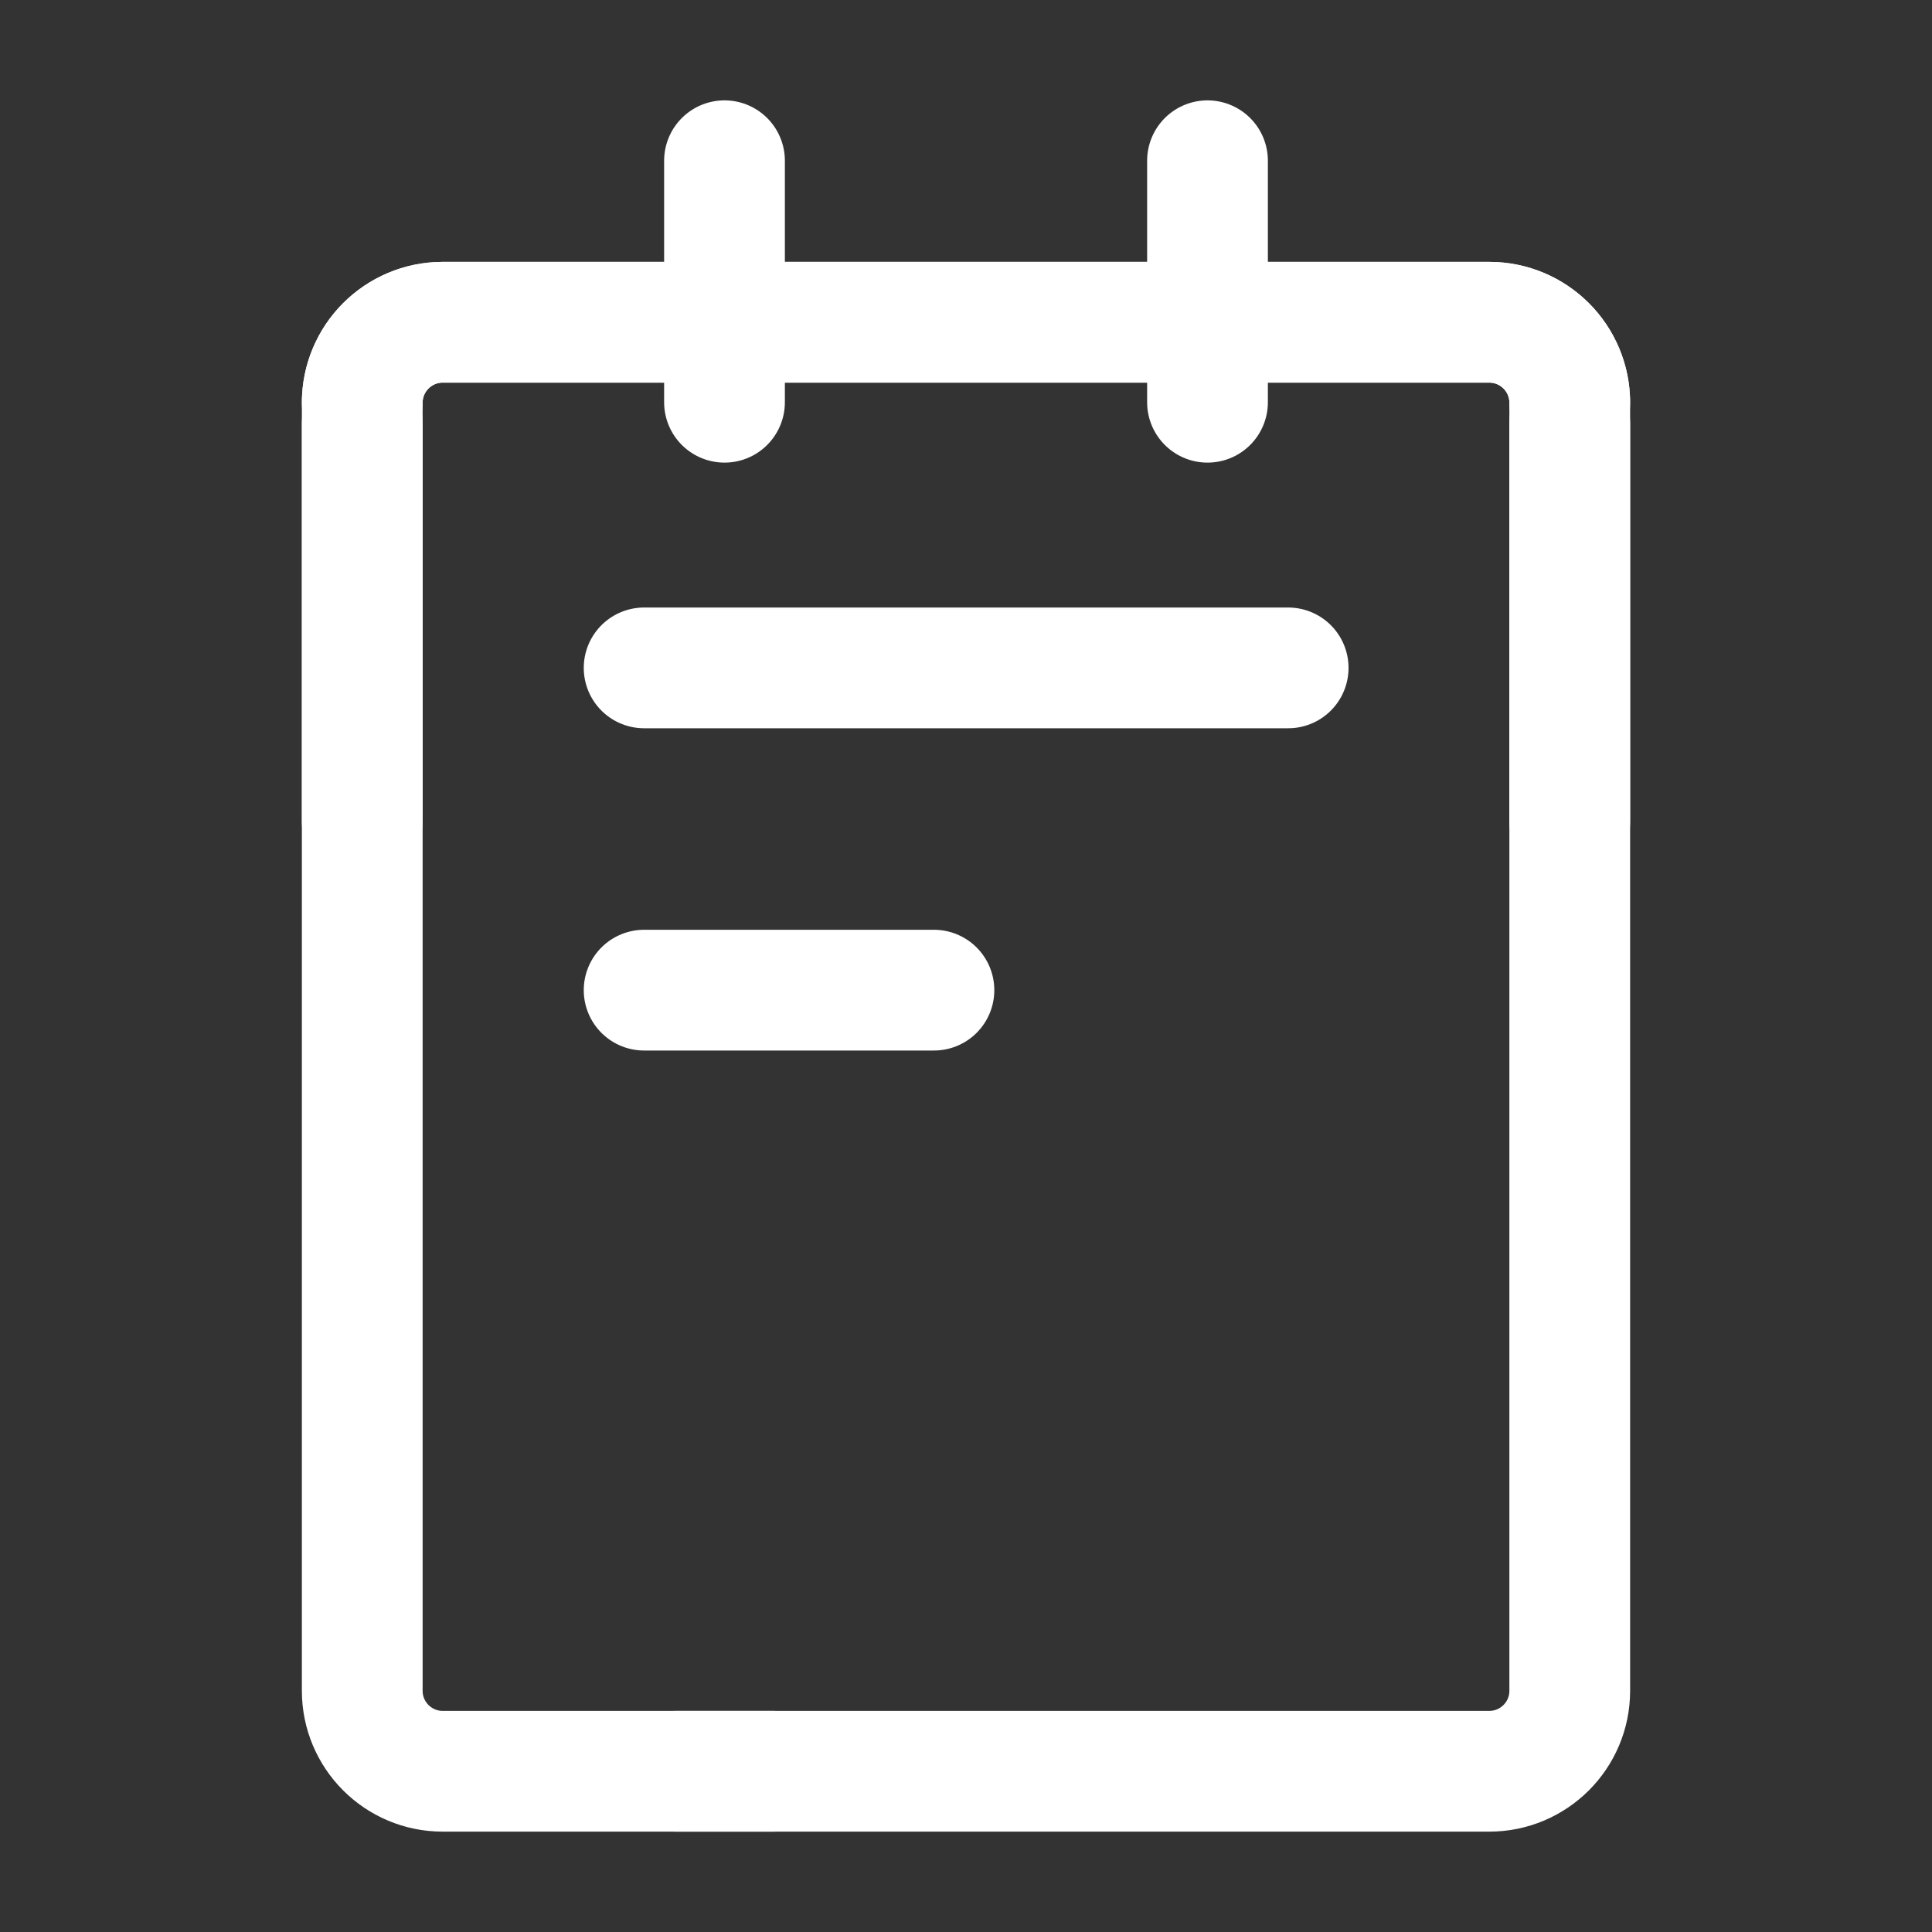 <svg width="20" height="20" viewBox="0 0 20 20" fill="none" xmlns="http://www.w3.org/2000/svg">
<rect x="0" y="0" width="20" height="20" fill="#333333" stroke="none"/>
<path d="M16.25 8.503C16.25 3.296 16.25 4.169 16.25 4.169C16.25 3.709 15.877 3.336 15.417 3.336H4.583C4.123 3.336 3.75 3.709 3.75 4.169V17.503C3.75 17.963 4.123 18.336 4.583 18.336H8" stroke="white" stroke-width="1.25" stroke-linecap="round" stroke-linejoin="round"/>
<path d="M3.75 8.503C3.75 3.296 3.75 4.169 3.75 4.169C3.75 3.709 4.123 3.336 4.583 3.336H15.417C15.877 3.336 16.25 3.709 16.25 4.169V17.503C16.25 17.963 15.877 18.336 15.417 18.336H7" stroke="white" stroke-width="1.25" stroke-linecap="round" stroke-linejoin="round"/>
<path d="M7.5 1.664V4.164" stroke="white" stroke-width="1.25" stroke-linecap="round" stroke-linejoin="round"/>
<path d="M12.5 1.664V4.164" stroke="white" stroke-width="1.25" stroke-linecap="round" stroke-linejoin="round"/>
<path d="M6.668 6.914H13.335" stroke="white" stroke-width="1.25" stroke-linecap="round" stroke-linejoin="round"/>
<path d="M6.668 10.25H9.668" stroke="white" stroke-width="1.25" stroke-linecap="round" stroke-linejoin="round"/>
</svg>
